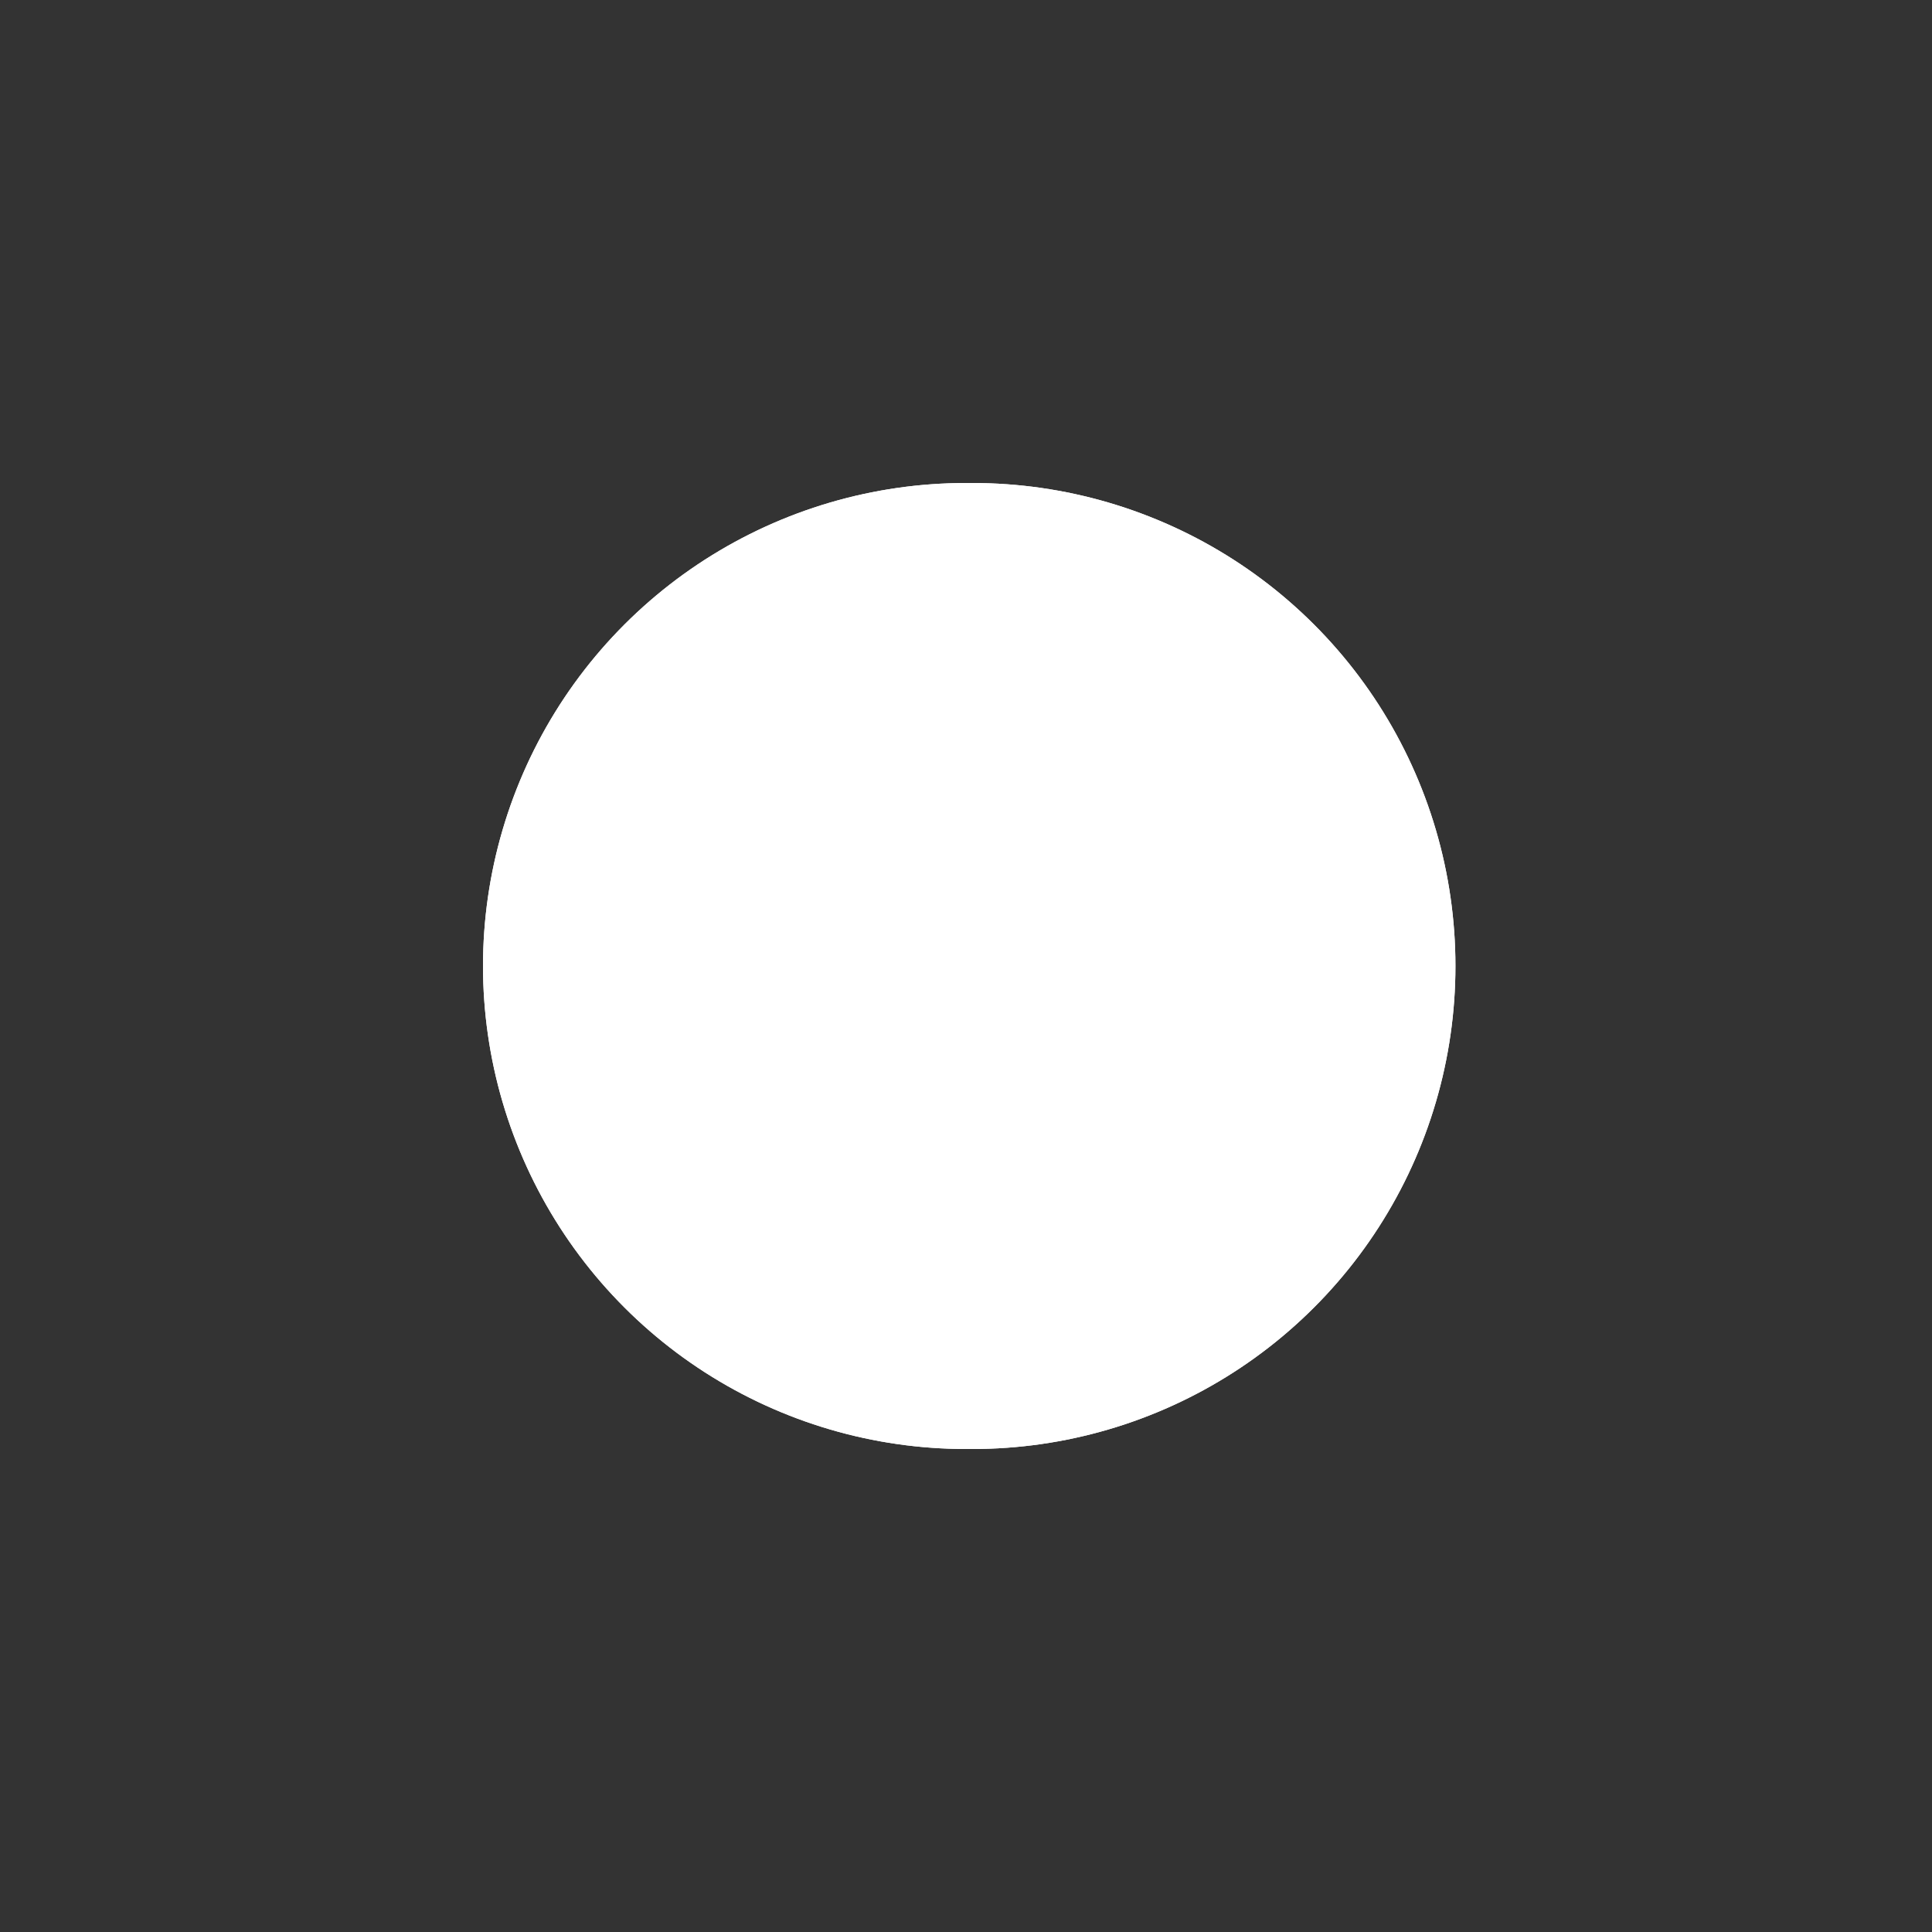 <svg width="3" height="3" viewBox="0 0 3 3" fill="none" xmlns="http://www.w3.org/2000/svg">
<rect x="0" y="0" width="3" height="3" fill="#333333" stroke="none"/>
<path d="M1.5 1.5H1.51" stroke="white" stroke-width="1.5" stroke-linecap="round" stroke-linejoin="round"/>
<path d="M1.5 1.5H1.51" stroke="white" stroke-width="1.5" stroke-linecap="round" stroke-linejoin="round"/>
</svg>
